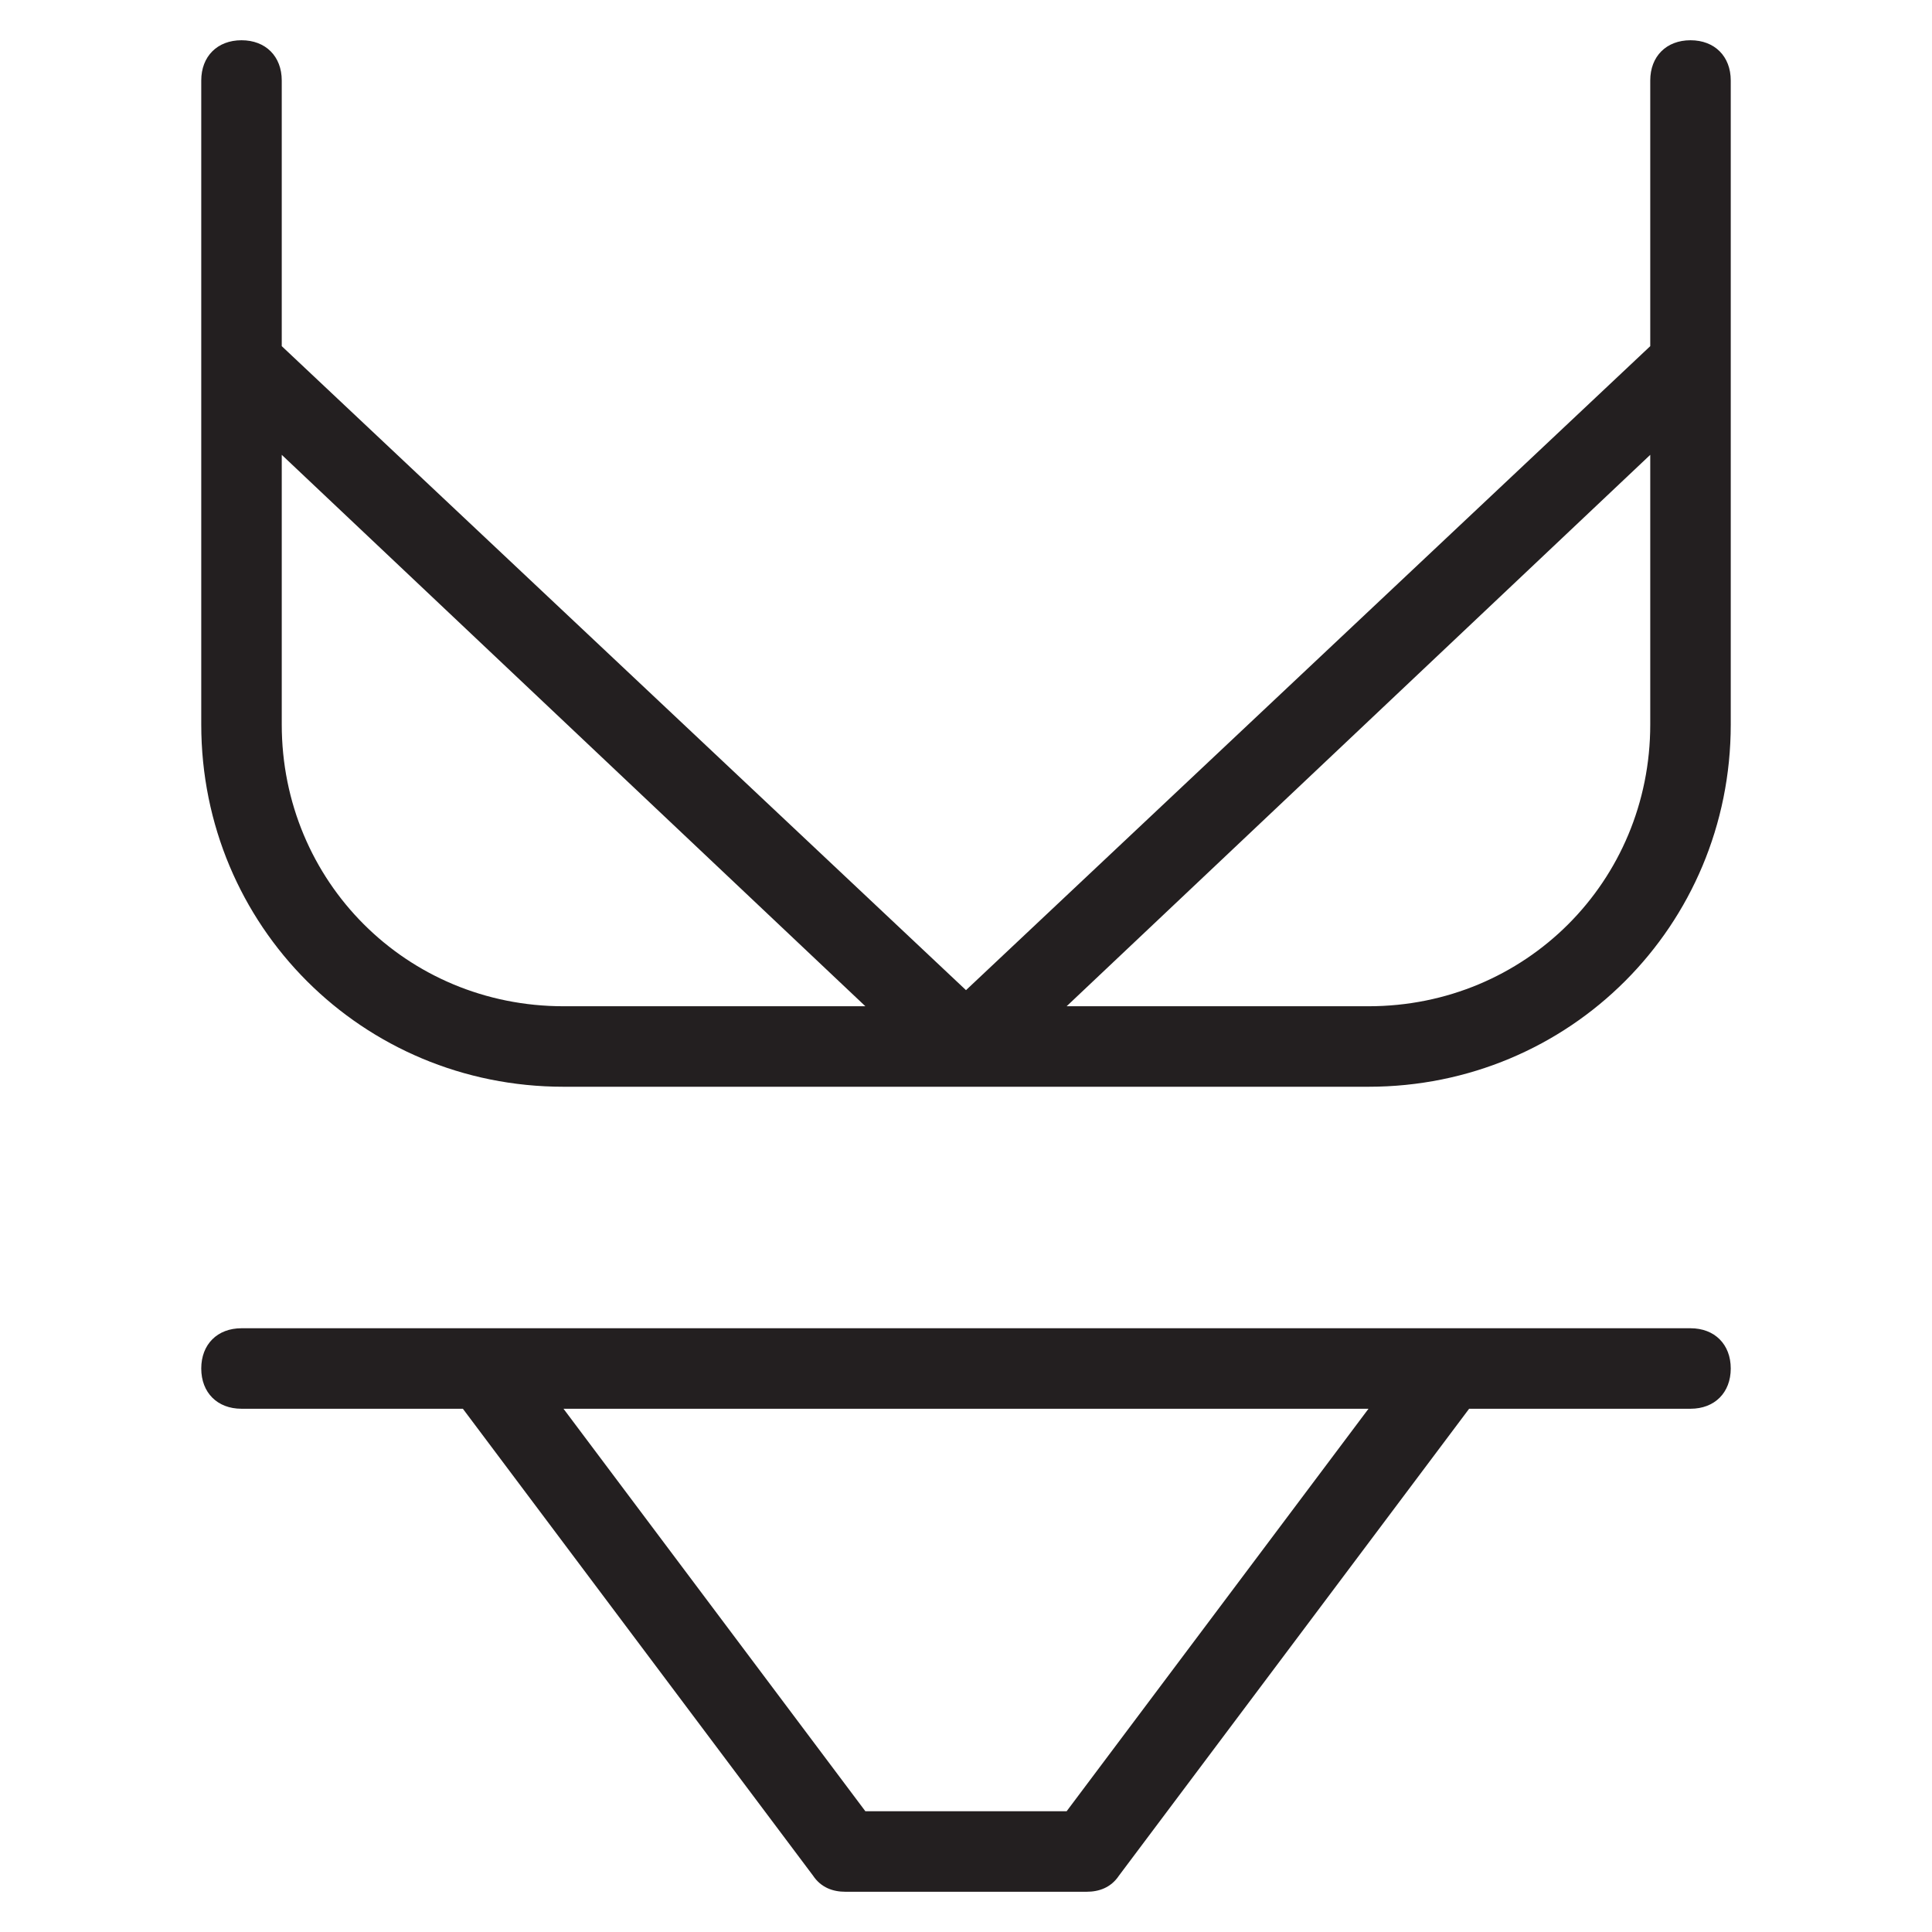 <?xml version="1.0" encoding="utf-8"?>
<!-- Generator: Adobe Illustrator 19.1.0, SVG Export Plug-In . SVG Version: 6.00 Build 0)  -->
<!DOCTYPE svg PUBLIC "-//W3C//DTD SVG 1.1//EN" "http://www.w3.org/Graphics/SVG/1.1/DTD/svg11.dtd">
<svg version="1.1" id="Layer_49" xmlns="http://www.w3.org/2000/svg" xmlns:xlink="http://www.w3.org/1999/xlink" x="0px" y="0px"
	 width="48px" height="48px" viewBox="0 0 48 48" enable-background="new 0 0 48 48" xml:space="preserve">
<path fill="#231F20" d="M6,35h5.5l8.7,11.6c0.2,0.3,0.5,0.4,0.8,0.4h6c0.3,0,0.6-0.1,0.8-0.4L36.5,35H42c0.6,0,1-0.4,1-1s-0.4-1-1-1
	H6c-0.6,0-1,0.4-1,1S5.4,35,6,35z M26.5,45h-5L14,35h20L26.5,45z"/>
<path fill="#231F20" d="M6,1C5.4,1,5,1.4,5,2v16c0,5,4,9,9,9h20c5,0,9-4,9-9V2c0-0.6-0.4-1-1-1s-1,0.4-1,1v6.6L24,24.6L7,8.6V2
	C7,1.4,6.6,1,6,1z M41,18c0,3.9-3.1,7-7,7h-7.5L41,11.3V18z M21.5,25H14c-3.9,0-7-3.1-7-7v-6.7L21.5,25z"/>
</svg>
